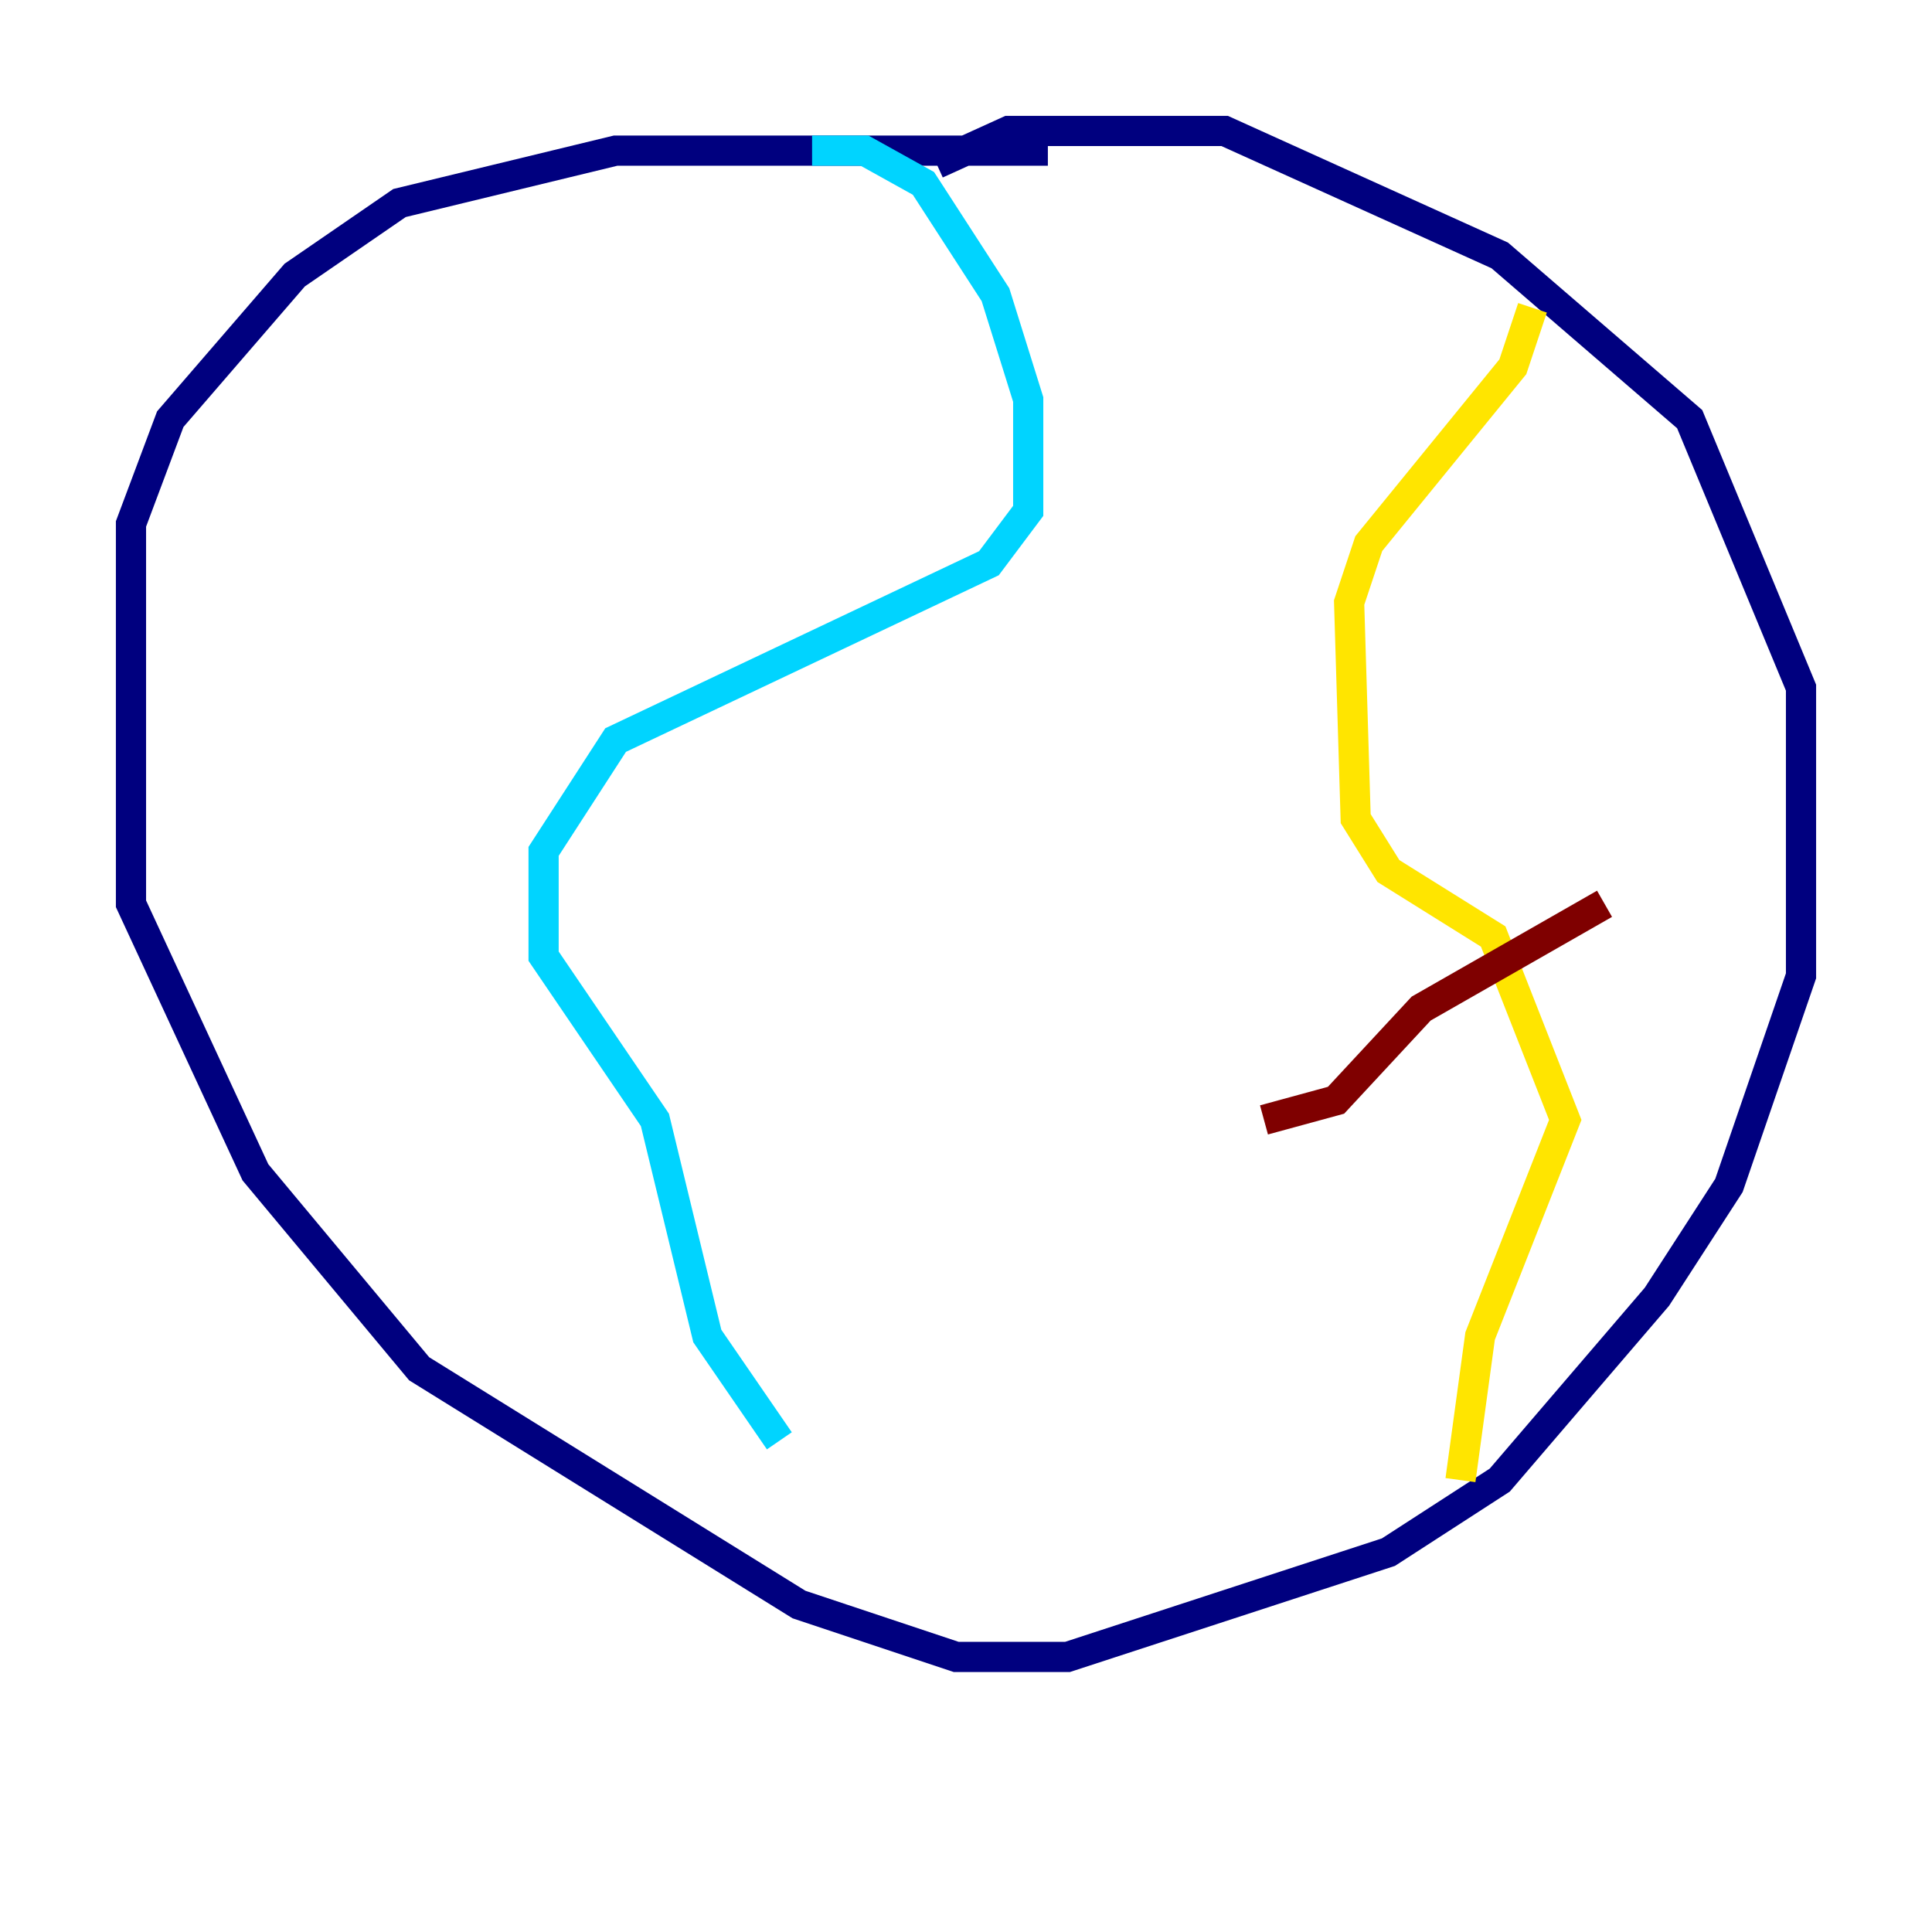 <?xml version="1.0" encoding="utf-8" ?>
<svg baseProfile="tiny" height="128" version="1.2" viewBox="0,0,128,128" width="128" xmlns="http://www.w3.org/2000/svg" xmlns:ev="http://www.w3.org/2001/xml-events" xmlns:xlink="http://www.w3.org/1999/xlink"><defs /><polyline fill="none" points="69.424,9.98 40.786,9.98 26.468,13.451 19.525,18.224 11.281,27.77 8.678,34.712 8.678,59.878 16.922,77.668 27.77,90.685 52.936,106.305 63.349,109.776 70.725,109.776 91.986,102.834 99.363,98.061 109.776,85.912 114.549,78.536 119.322,64.651 119.322,45.559 111.946,27.77 99.363,16.922 81.139,8.678 66.82,8.678 62.047,10.848" stroke="#00007f" stroke-width="2" /><polyline fill="none" points="53.803,9.98 57.275,9.98 61.18,12.149 65.953,19.525 68.122,26.468 68.122,33.844 65.519,37.315 40.786,49.031 36.014,56.407 36.014,63.349 43.39,74.197 46.861,88.515 51.634,95.458" stroke="#00d4ff" stroke-width="2" /><polyline fill="none" points="101.532,20.393 100.231,24.298 90.685,36.014 89.383,39.919 89.817,54.237 91.986,57.709 98.929,62.047 103.702,74.197 98.061,88.515 96.759,98.061" stroke="#ffe500" stroke-width="2" /><polyline fill="none" points="83.742,74.197 88.515,72.895 94.156,66.82 106.305,59.878" stroke="#7f0000" stroke-width="2" /></svg>